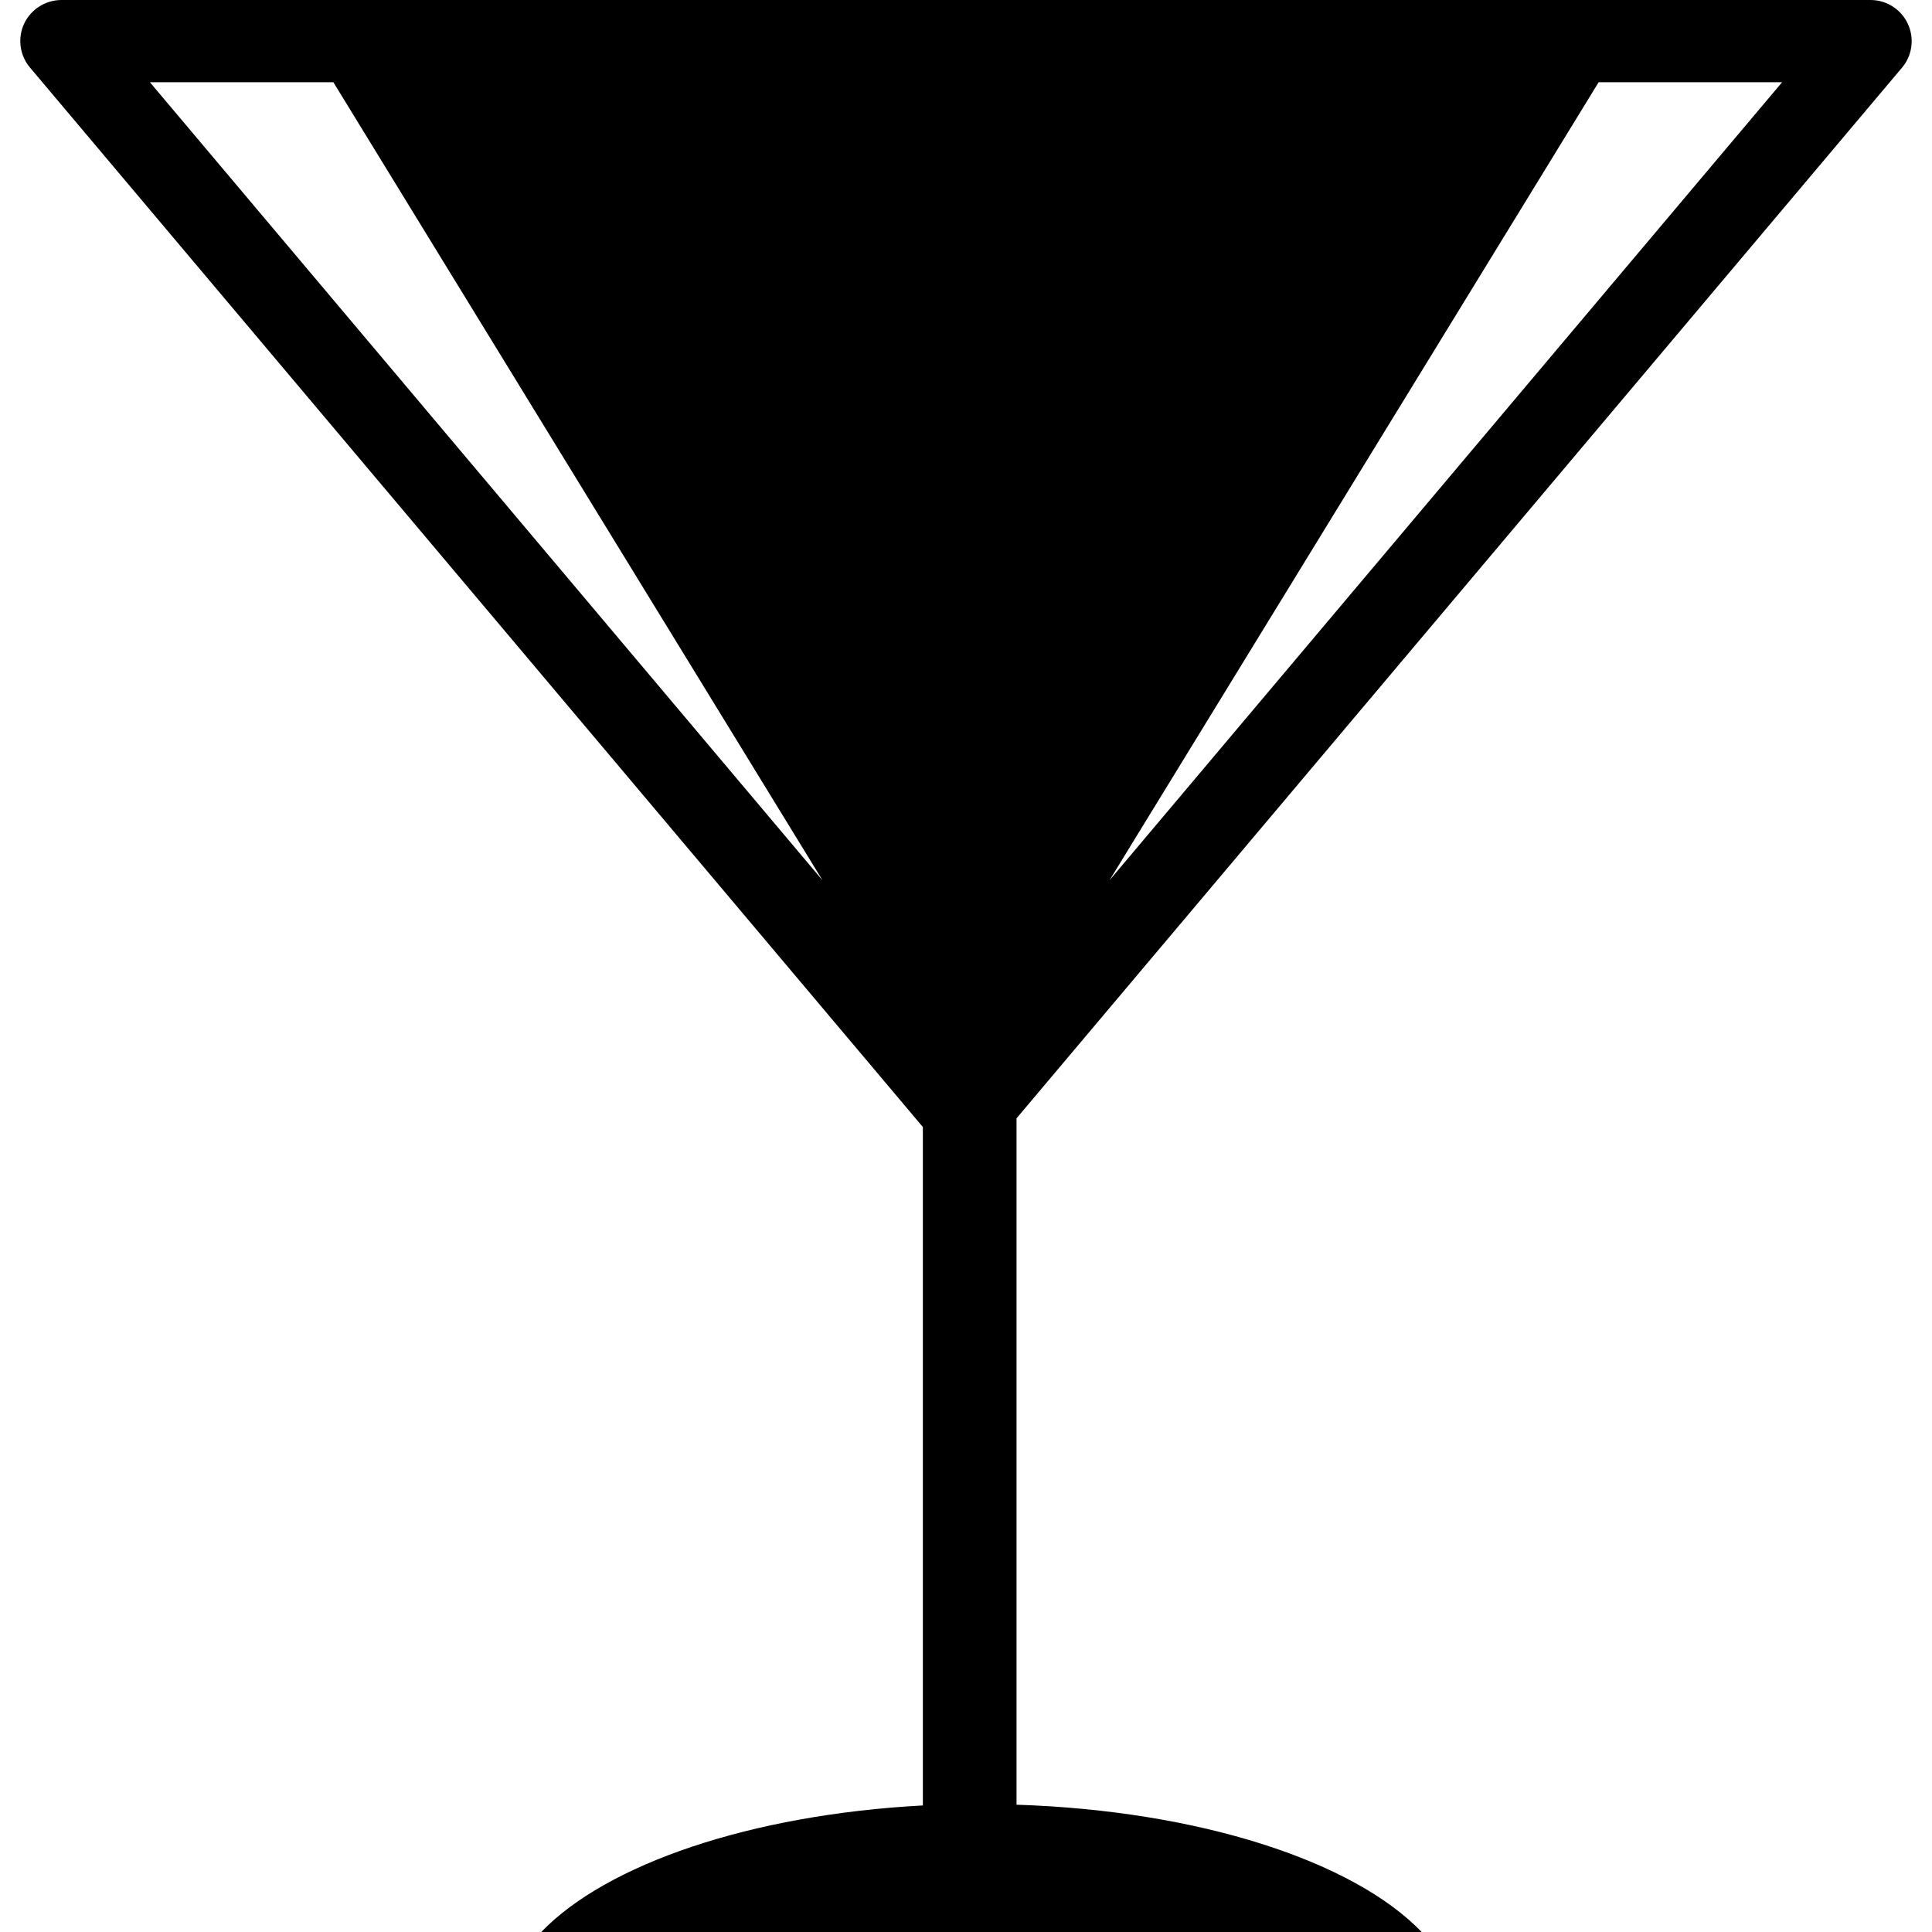 <?xml version="1.0" encoding="iso-8859-1"?>
<!-- Generator: Adobe Illustrator 16.0.0, SVG Export Plug-In . SVG Version: 6.00 Build 0)  -->
<!DOCTYPE svg PUBLIC "-//W3C//DTD SVG 1.1//EN" "http://www.w3.org/Graphics/SVG/1.1/DTD/svg11.dtd">
<svg version="1.1" id="Capa_1" xmlns="http://www.w3.org/2000/svg" xmlns:xlink="http://www.w3.org/1999/xlink" x="0px" y="0px"
	 width="23.495px" height="23.495px" viewBox="0 0 23.495 23.495" style="enable-background:new 0 0 23.495 23.495;"
	 xml:space="preserve">
<g>
	<path d="M23.131,0.822c0.125-0.148,0.152-0.356,0.07-0.533C23.119,0.113,22.941,0,22.748,0h-22C0.554,0,0.375,0.113,0.293,0.289
		C0.211,0.466,0.24,0.674,0.365,0.822l10.858,12.884v8.25c-2.094,0.112-3.846,0.713-4.641,1.539h10.707
		c-0.83-0.863-2.707-1.476-4.927-1.548V13.6L23.131,0.822z M13.492,10.706L19.441,1h2.231L13.492,10.706z M4.054,1l5.949,9.706
		L1.823,1H4.054z"/>
</g>
<g>
</g>
<g>
</g>
<g>
</g>
<g>
</g>
<g>
</g>
<g>
</g>
<g>
</g>
<g>
</g>
<g>
</g>
<g>
</g>
<g>
</g>
<g>
</g>
<g>
</g>
<g>
</g>
<g>
</g>
</svg>
